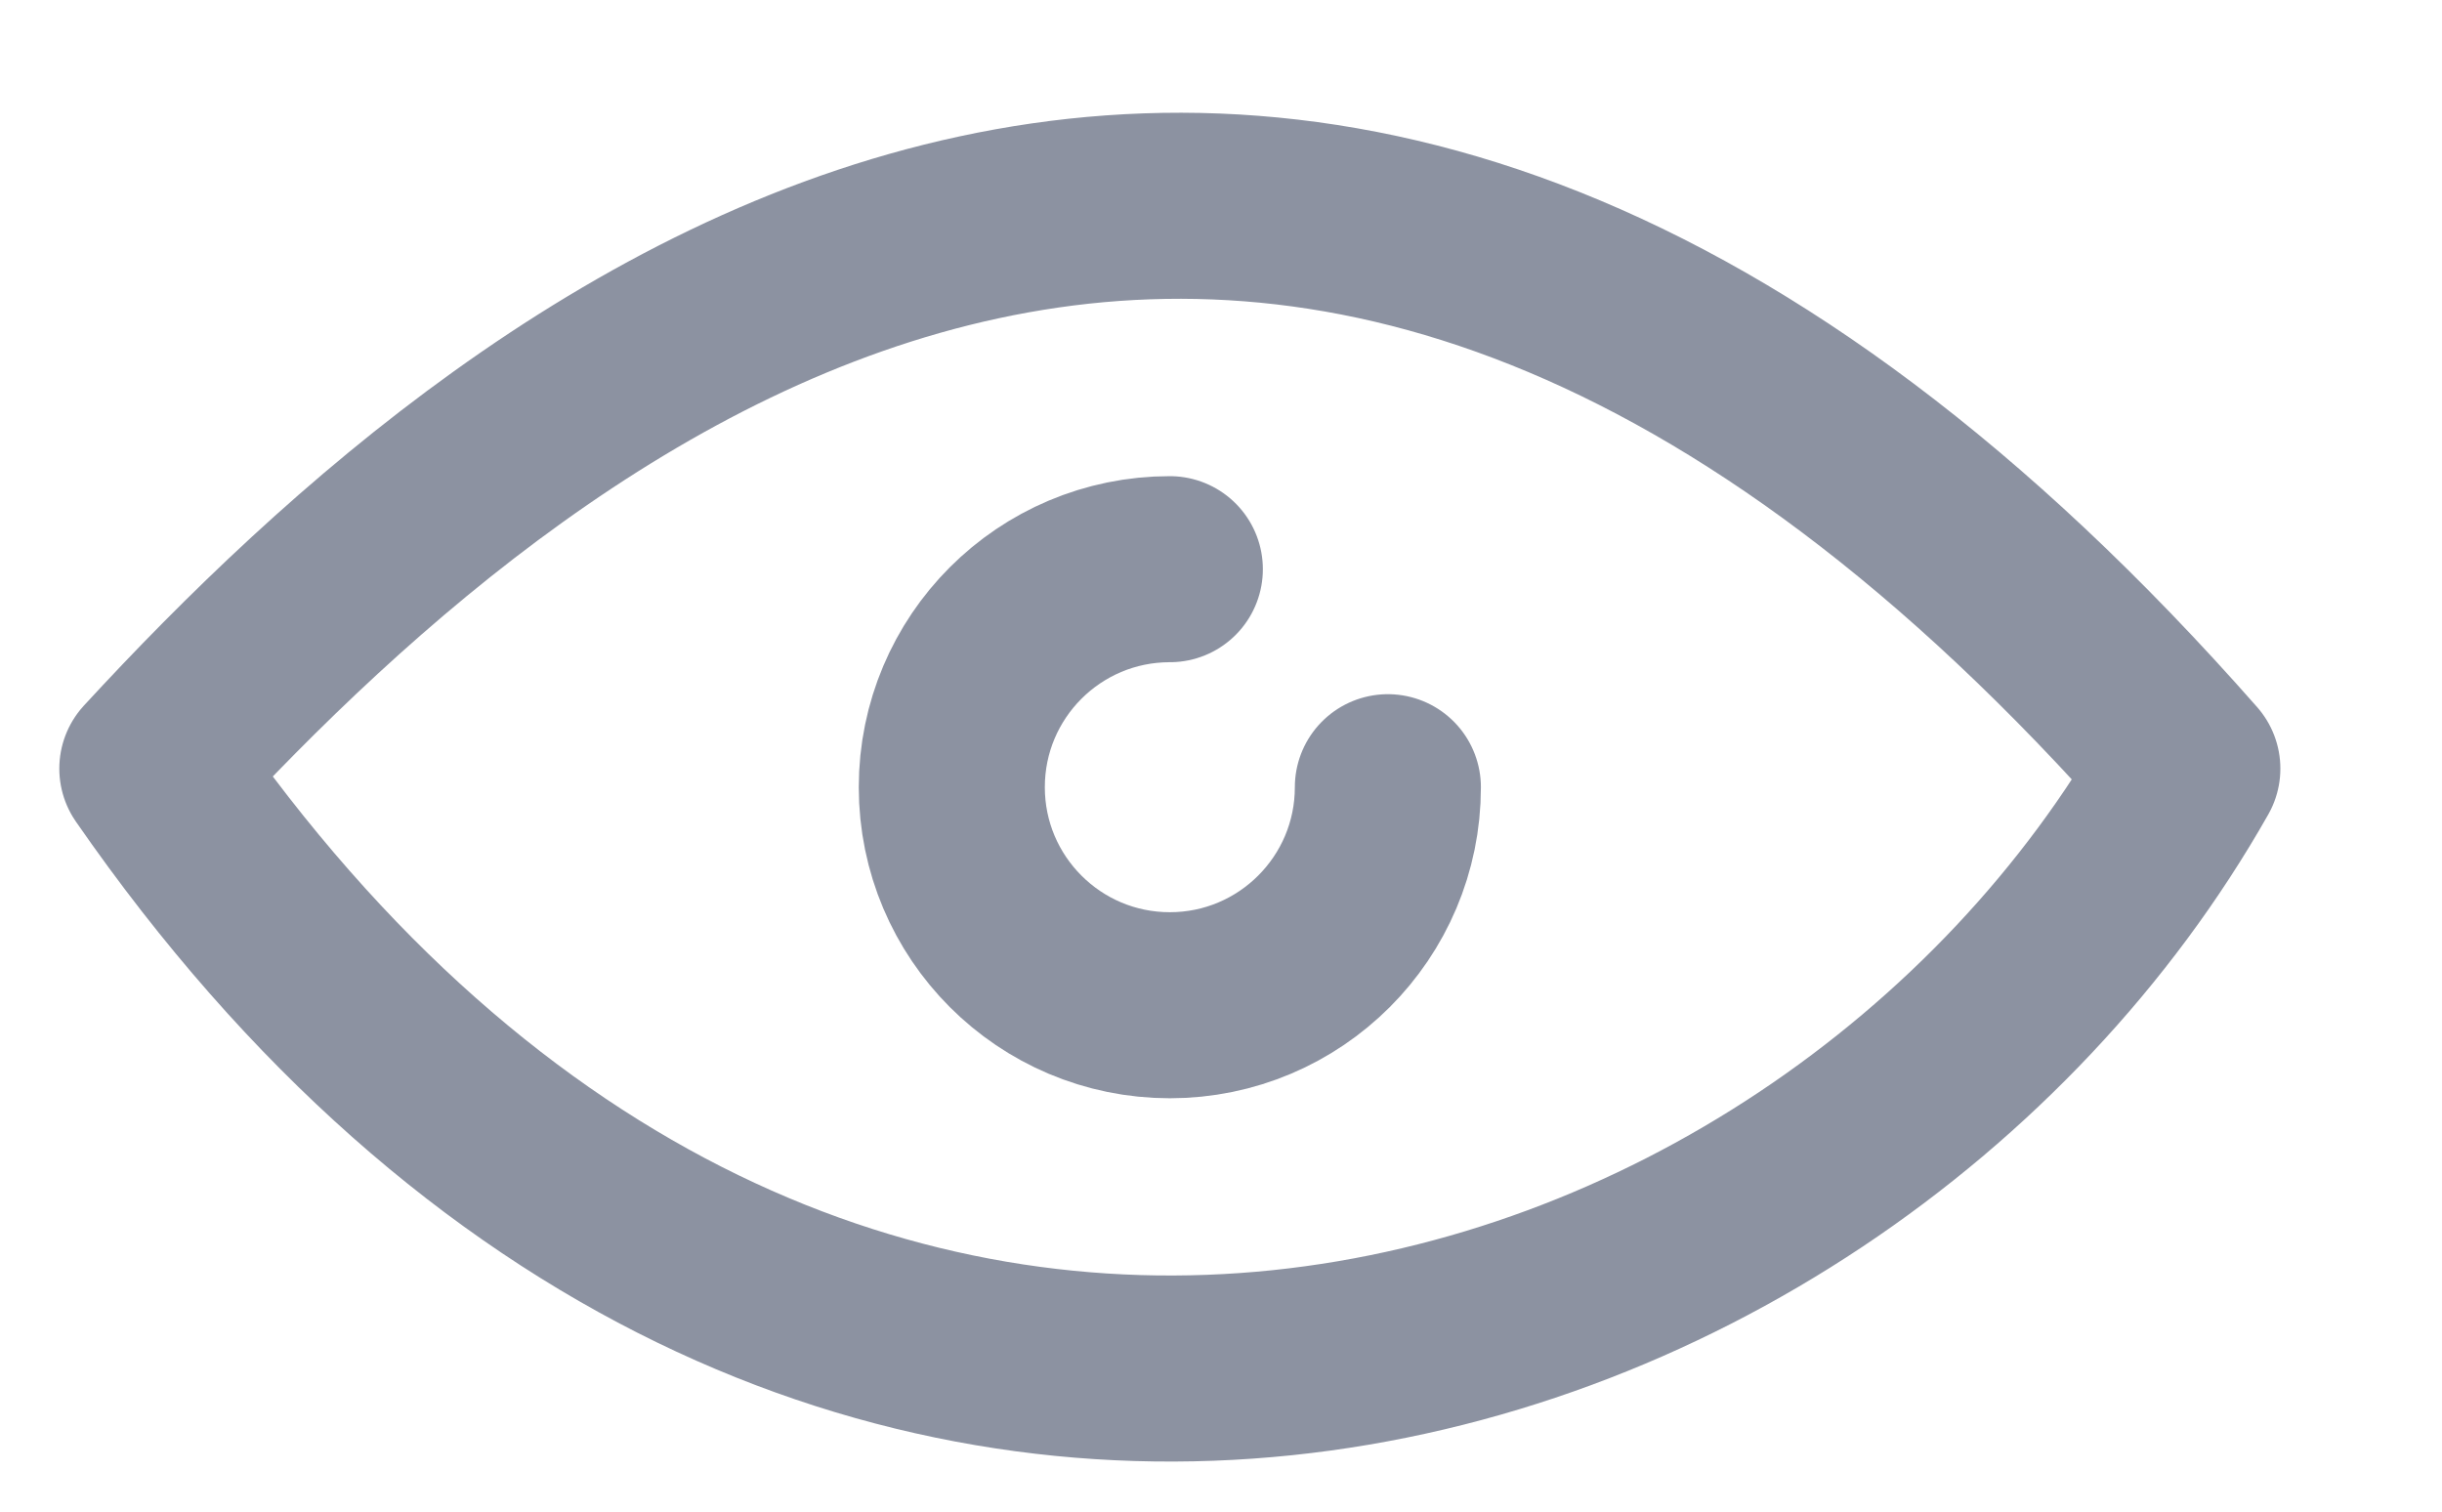 <?xml version="1.0" encoding="UTF-8" standalone="no"?><svg width='21' height='13' viewBox='0 0 21 13' fill='none' xmlns='http://www.w3.org/2000/svg'>
<g clip-path='url(#clip0_9_4022)'>
<g clip-path='url(#clip1_9_4022)'>
<g clip-path='url(#clip2_9_4022)'>
<path d='M1.31 6.61C4.656 2.977 11.089 -2.17 18.81 6.61C15.722 12.06 6.972 14.785 1.31 6.61Z' stroke='#8C92A1' stroke-width='1.6' stroke-linejoin='round'/>
<path d='M10.06 4.895C9.024 4.895 8.185 5.734 8.185 6.77C8.185 7.805 9.024 8.645 10.06 8.645C11.095 8.645 11.935 7.805 11.935 6.77' stroke='#8C92A1' stroke-width='1.6' stroke-linecap='round' stroke-linejoin='round'/>
</g>
</g>
</g>
<defs>
<clipPath id='clip0_9_4022'>
<rect width='20' height='12' fill='white' transform='translate(0.06 0.77)'/>
</clipPath>
<clipPath id='clip1_9_4022'>
<rect width='20' height='12' fill='white' transform='translate(0.06 0.77)'/>
</clipPath>
<clipPath id='clip2_9_4022'>
<rect width='20' height='12' fill='white' transform='translate(0.06 0.77)'/>
</clipPath>
</defs>
</svg>
